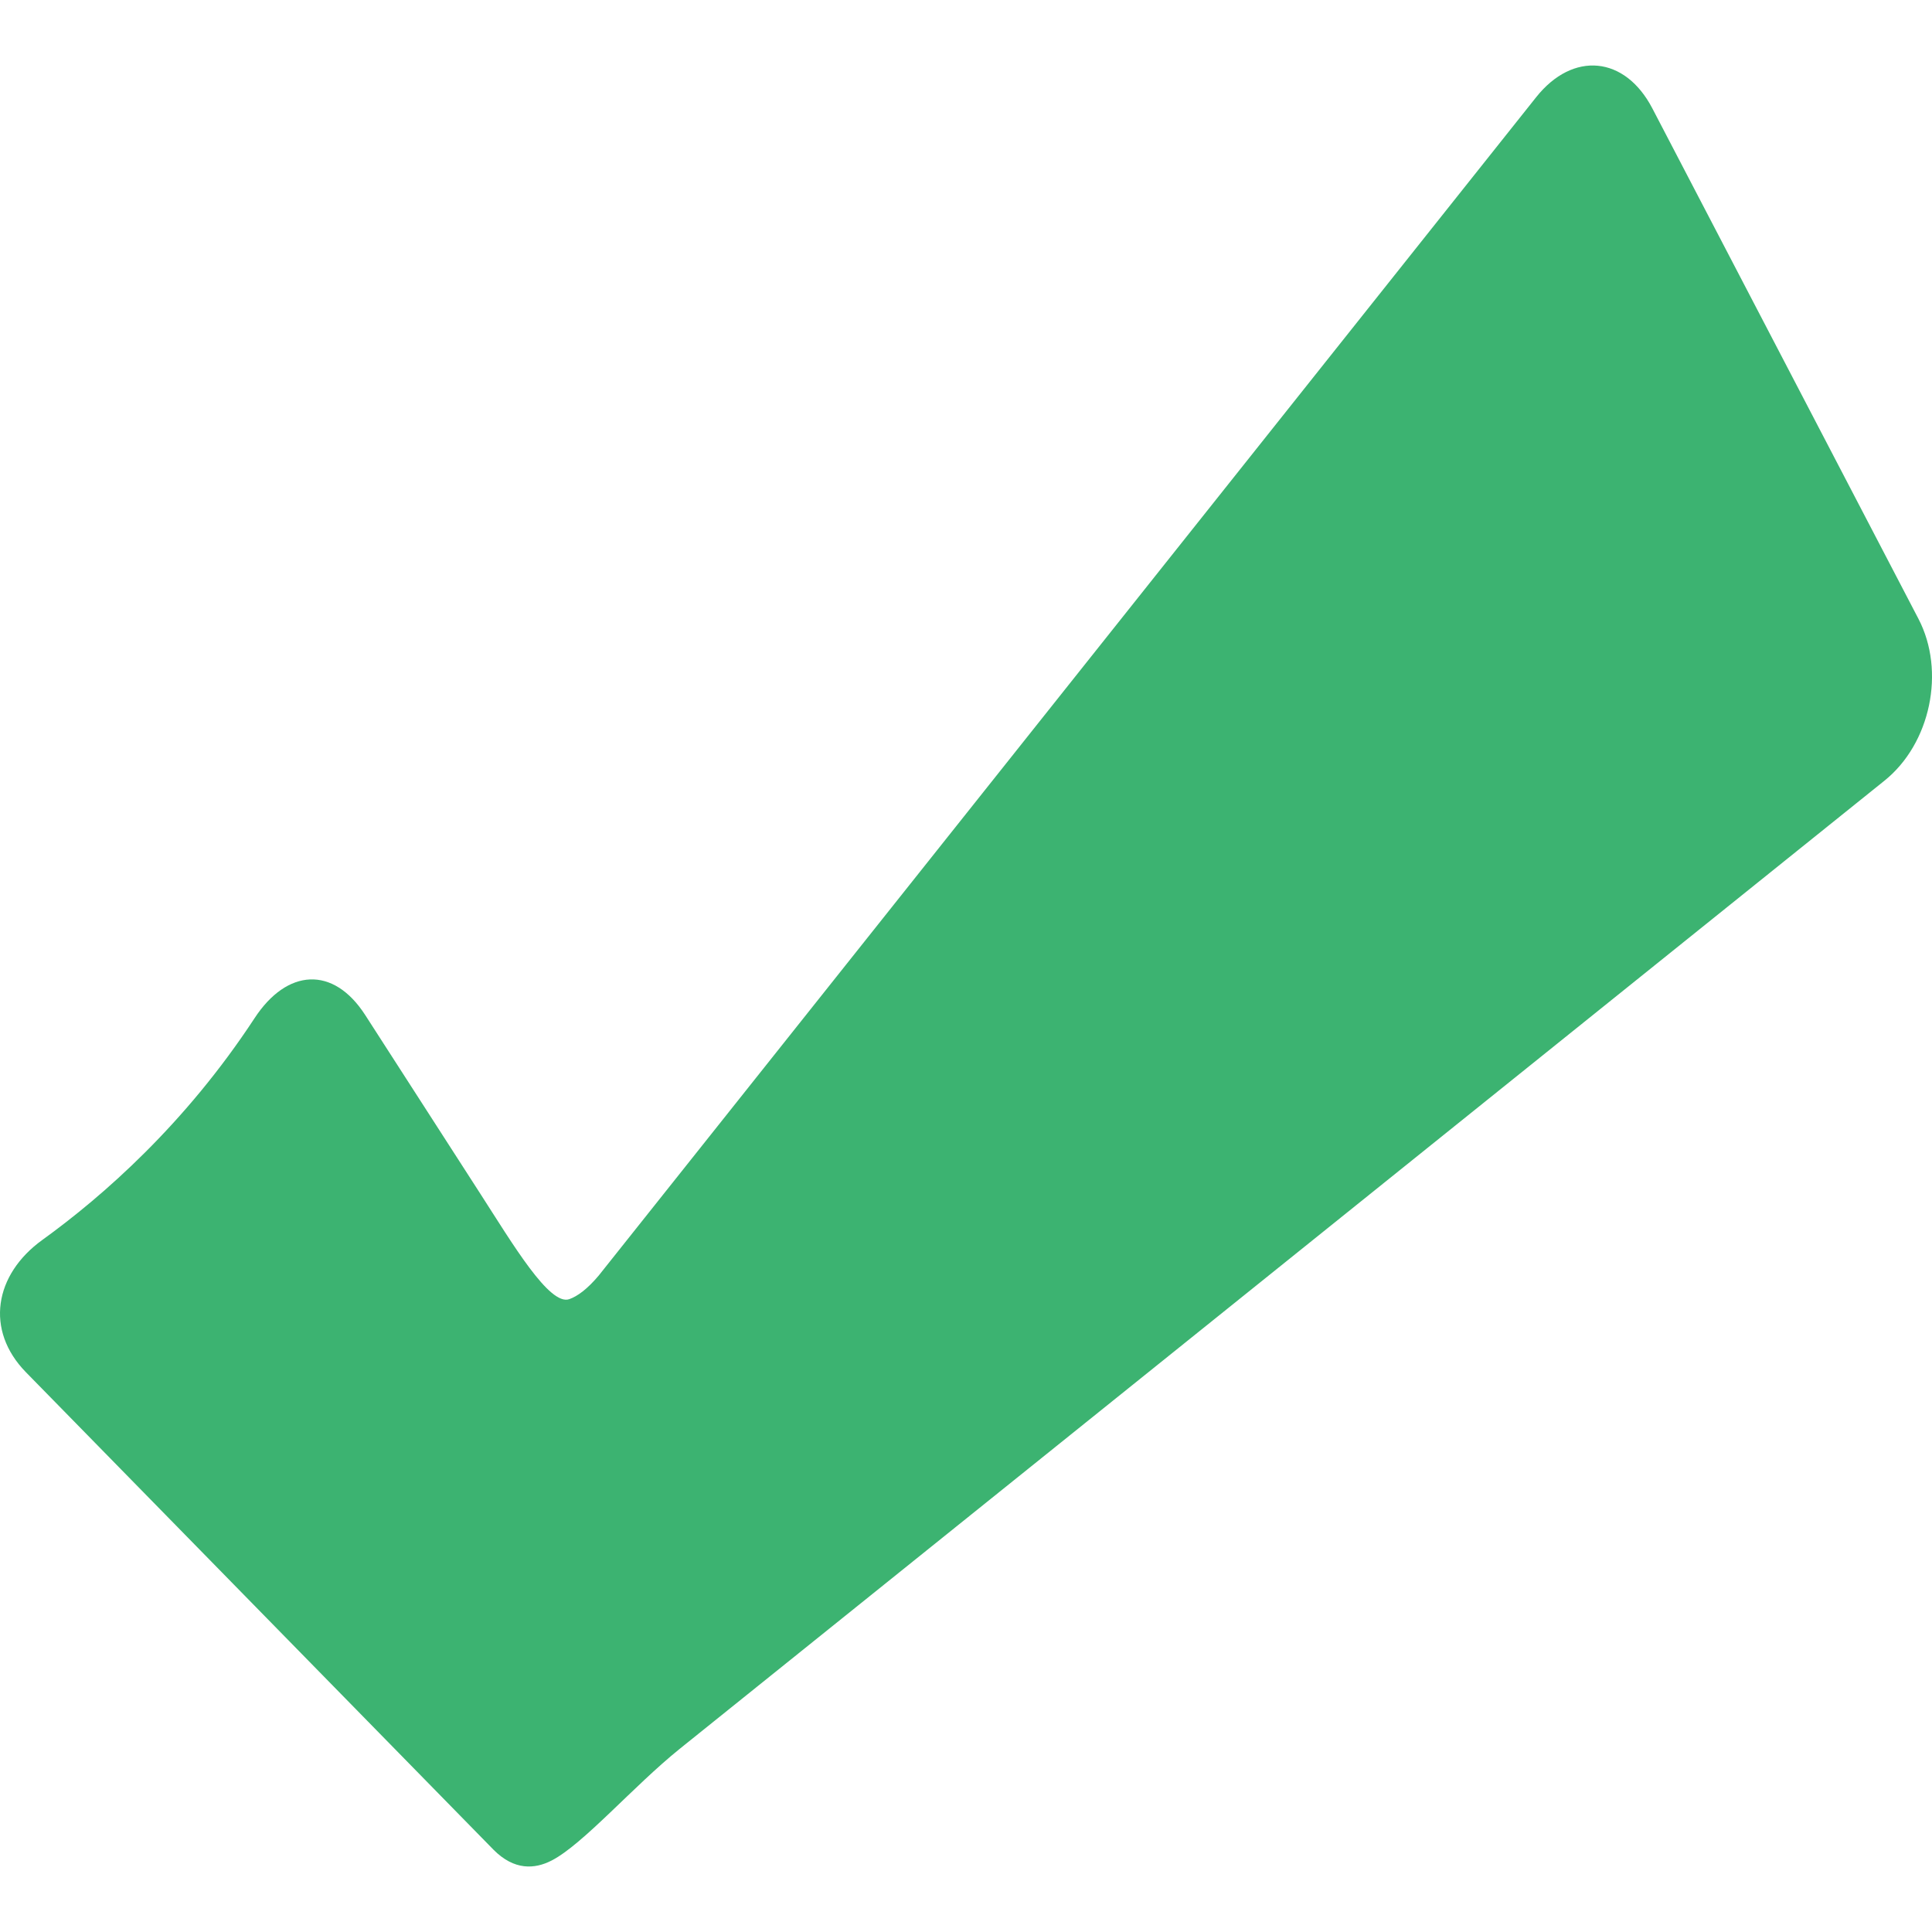 <?xml version="1.0" encoding="iso-8859-1"?>
<!-- Generator: Adobe Illustrator 18.1.1, SVG Export Plug-In . SVG Version: 6.00 Build 0)  -->
<svg version="1.1" id="Capa_1" xmlns="http://www.w3.org/2000/svg" xmlns:xlink="http://www.w3.org/1999/xlink" x="0px"
     y="0px"
     viewBox="0 0 196.407 196.407" style="enable-background:new 0 0 196.407 196.407;" xml:space="preserve">
<g>
	<path style="fill:mediumseagreen;" d="M56.084,189.137c-1.735,0.897-3.807,1.012-5.891-1.071L2.651,139.517
		c-4.204-4.291-3.225-9.943,1.648-13.462c6.228-4.498,14.555-11.83,21.582-22.55c3.291-5.026,7.995-5.363,11.248-0.315
		l11.727,18.205c3.258,5.053,7.006,11.389,9.018,10.677c0.816-0.288,1.806-0.995,2.986-2.393L156.169,9.877
		c3.742-4.699,9.023-4.194,11.803,1.131l27.054,51.894c2.779,5.325,1.235,12.695-3.448,16.459L69.1,177.786
		C64.422,181.55,59.272,187.5,56.084,189.137z"/>
</g>
</svg>
